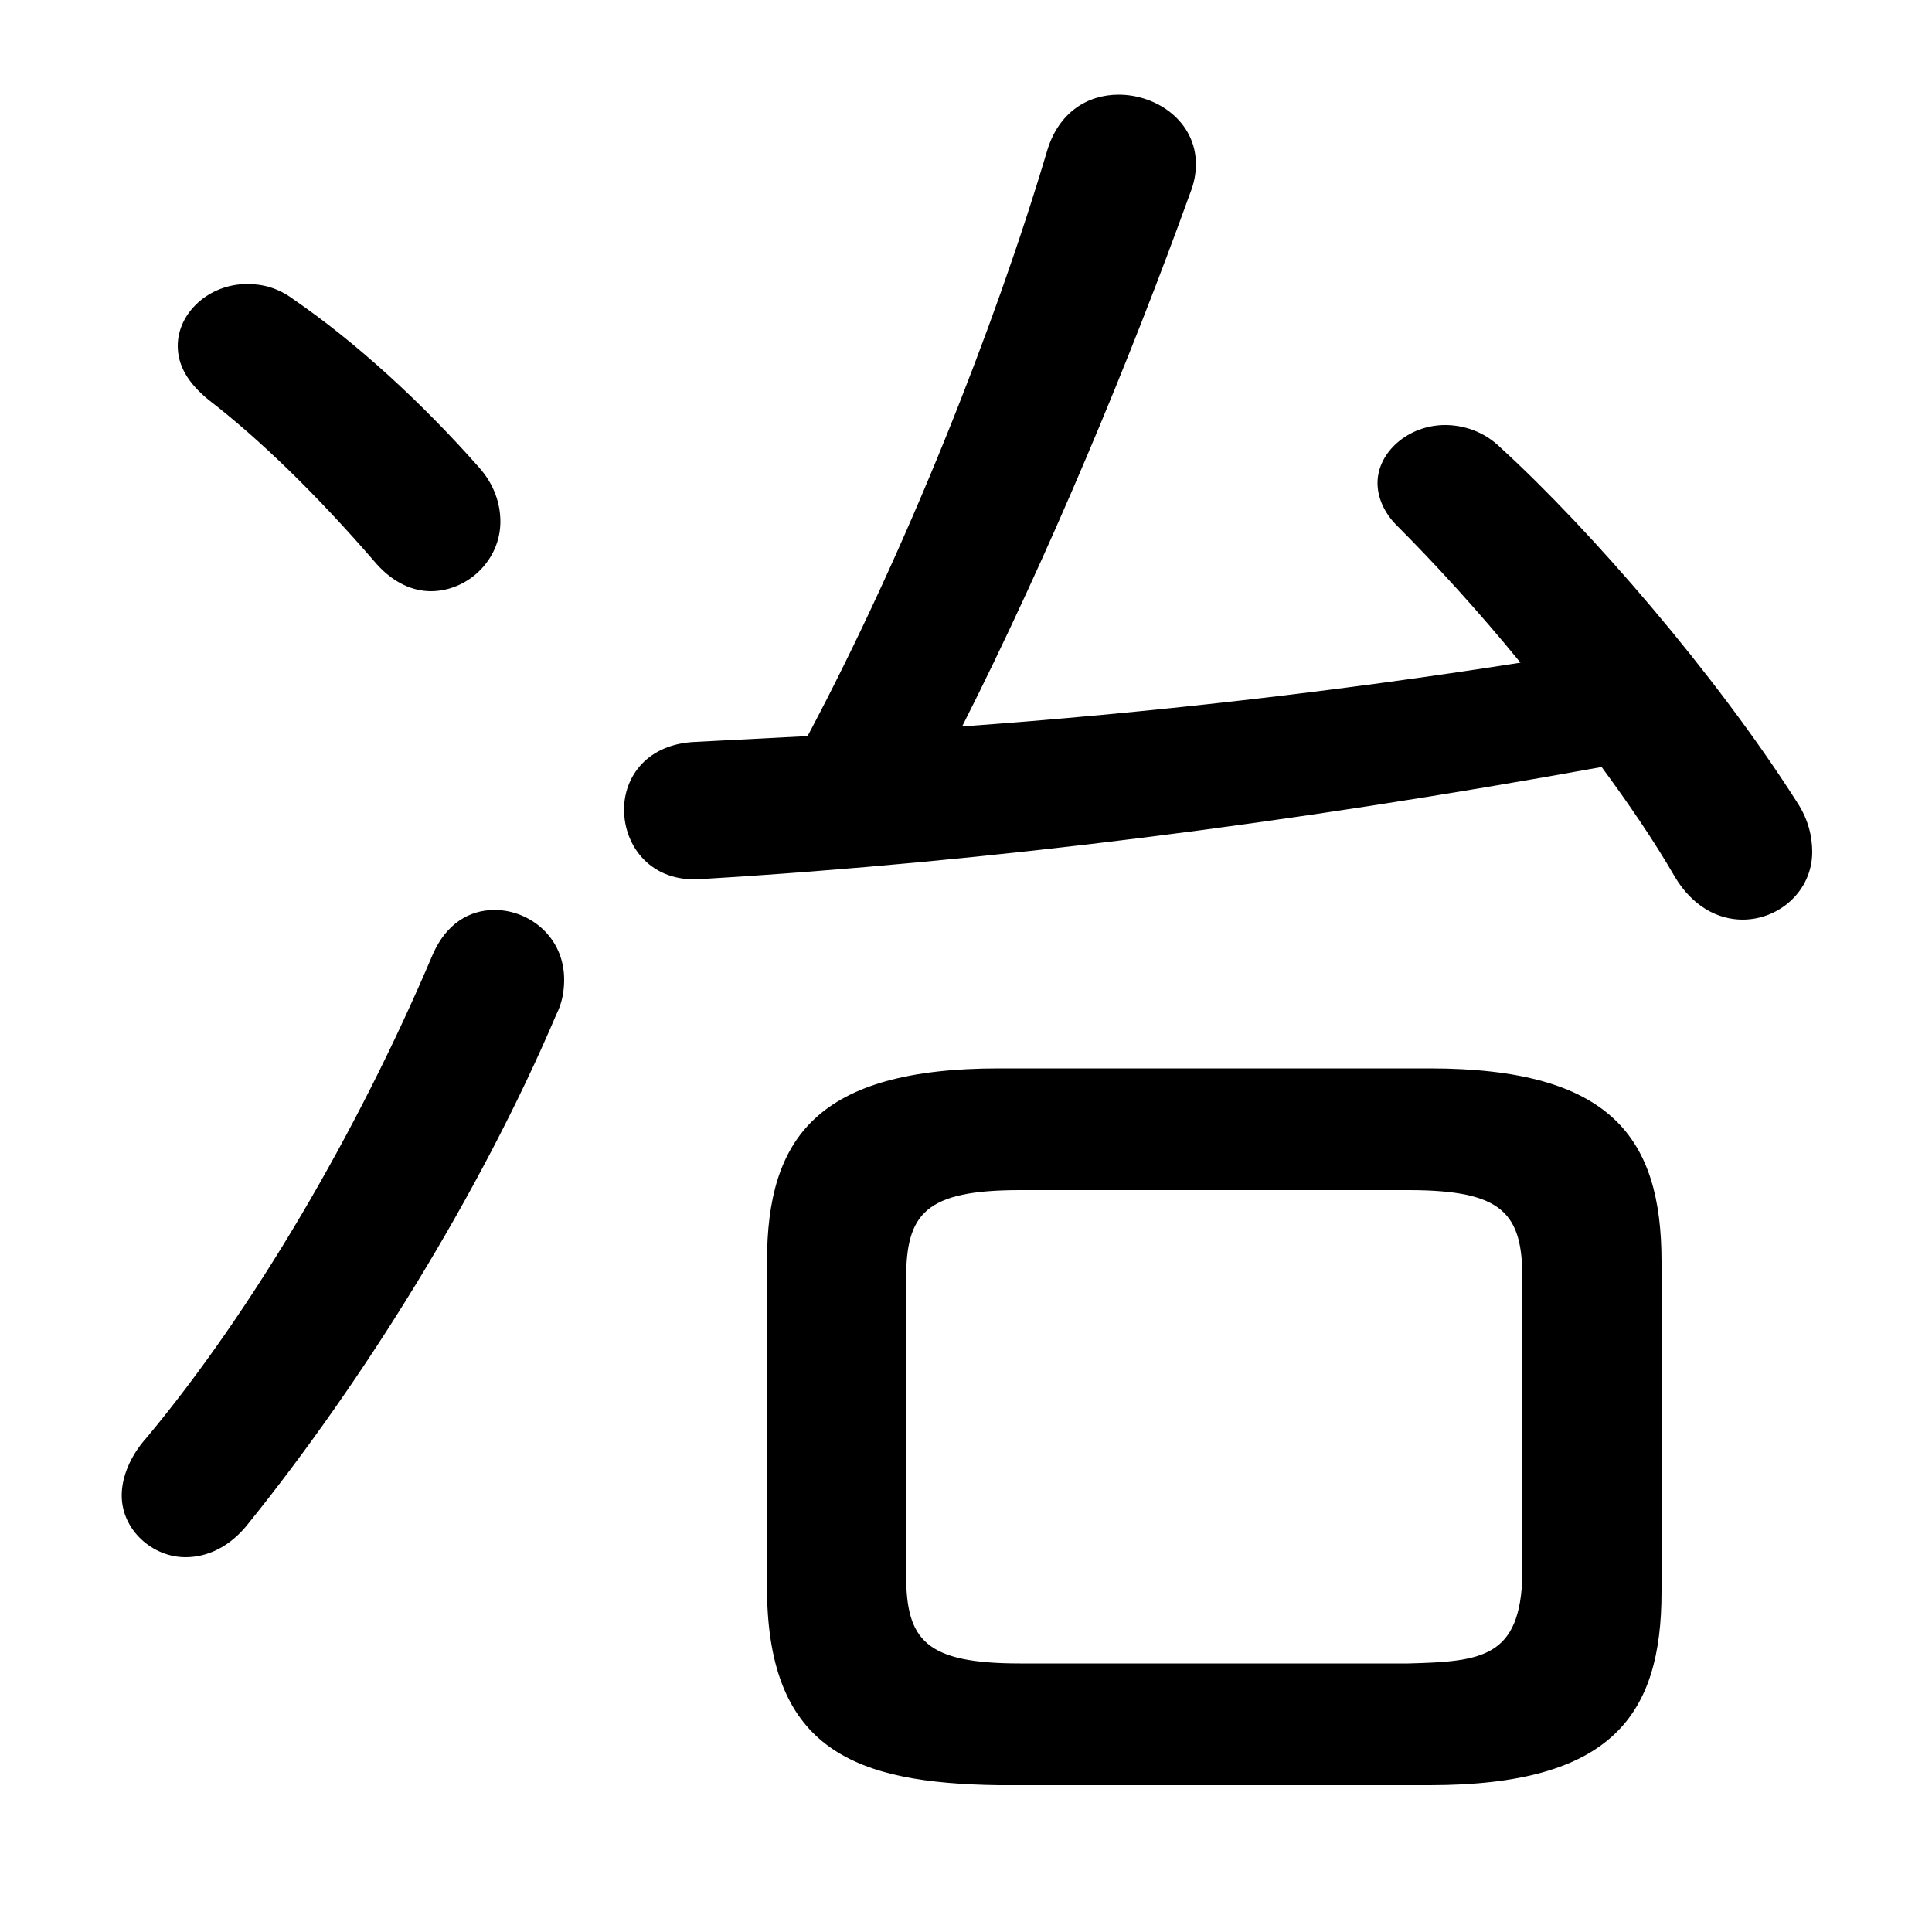 <svg xmlns="http://www.w3.org/2000/svg" viewBox="0 -44.0 50.0 50.0">
    <rect x="0" y="-44.0" width="50.0" height="50.0" fill="#808080" stroke="none"/>
    <g transform="scale(1, -1)">
        <!-- ボディの枠 -->
        <rect x="0" y="-6.0" width="50.0" height="50.0"
            stroke="white" fill="white"/>
        <!-- グリフ座標系の原点 -->
        <circle cx="0" cy="0" r="5" fill="white"/>
        <!-- グリフのアウトライン -->
        <g style="fill:black;stroke:#000000;stroke-width:0;stroke-linecap:round;stroke-linejoin:round;">
        <path d="M 37.0 -2.2 C 41.7 -2.2 43.0 -0.4 43.0 2.8 L 43.0 11.35 C 43.0 14.55 41.7 16.35 37.0 16.35 L 25.85 16.35 C 21.15 16.35 19.85 14.55 19.85 11.35 L 19.85 2.8 C 19.9 -1.3 22.15 -2.15 25.85 -2.2 Z M 26.4 0.95 C 23.95 0.95 23.45 1.55 23.45 3.25 L 23.45 10.9 C 23.45 12.6 23.95 13.2 26.4 13.2 L 36.45 13.2 C 38.9 13.2 39.4 12.6 39.4 10.9 L 39.4 3.25 C 39.35 1.1 38.35 1.0 36.45 0.95 Z M 41.45 24.15 C 42.15 23.2 42.8 22.25 43.35 21.3 C 43.8 20.55 44.45 20.2 45.1 20.2 C 46.05 20.2 46.9 20.95 46.9 21.95 C 46.9 22.35 46.8 22.8 46.5 23.25 C 44.4 26.55 41.15 30.3 38.85 32.4 C 38.4 32.85 37.85 33.0 37.4 33.0 C 36.45 33.0 35.65 32.3 35.65 31.5 C 35.65 31.15 35.8 30.75 36.15 30.4 C 37.1 29.45 38.25 28.2 39.35 26.85 C 34.55 26.1 29.75 25.55 24.9 25.2 C 27.15 29.65 29.25 34.7 30.8 39.0 C 30.9 39.25 30.95 39.5 30.95 39.75 C 30.95 40.85 29.95 41.55 28.95 41.55 C 28.15 41.55 27.4 41.1 27.1 40.1 C 25.75 35.55 23.45 29.75 20.9 24.95 C 19.95 24.9 18.95 24.85 18.0 24.8 C 16.75 24.75 16.15 23.9 16.15 23.05 C 16.15 22.1 16.85 21.15 18.15 21.25 C 25.65 21.7 33.45 22.7 41.45 24.15 Z M 7.6 36.25 C 7.2 36.55 6.8 36.65 6.4 36.65 C 5.4 36.65 4.6 35.9 4.6 35.05 C 4.6 34.55 4.85 34.1 5.4 33.65 C 6.7 32.65 8.2 31.2 9.75 29.4 C 10.2 28.9 10.7 28.7 11.15 28.7 C 12.1 28.7 12.95 29.5 12.95 30.5 C 12.95 30.95 12.8 31.45 12.4 31.9 C 10.9 33.6 9.2 35.15 7.6 36.25 Z M 11.2 19.3 C 9.25 14.7 6.55 10.1 3.8 6.8 C 3.35 6.3 3.15 5.75 3.15 5.3 C 3.15 4.4 3.95 3.7 4.8 3.7 C 5.35 3.7 5.95 3.95 6.45 4.6 C 9.35 8.2 12.4 13.05 14.4 17.75 C 14.55 18.05 14.6 18.35 14.6 18.65 C 14.6 19.75 13.7 20.45 12.8 20.45 C 12.15 20.45 11.55 20.1 11.2 19.3 Z"/>
    </g>
    </g>
</svg>
